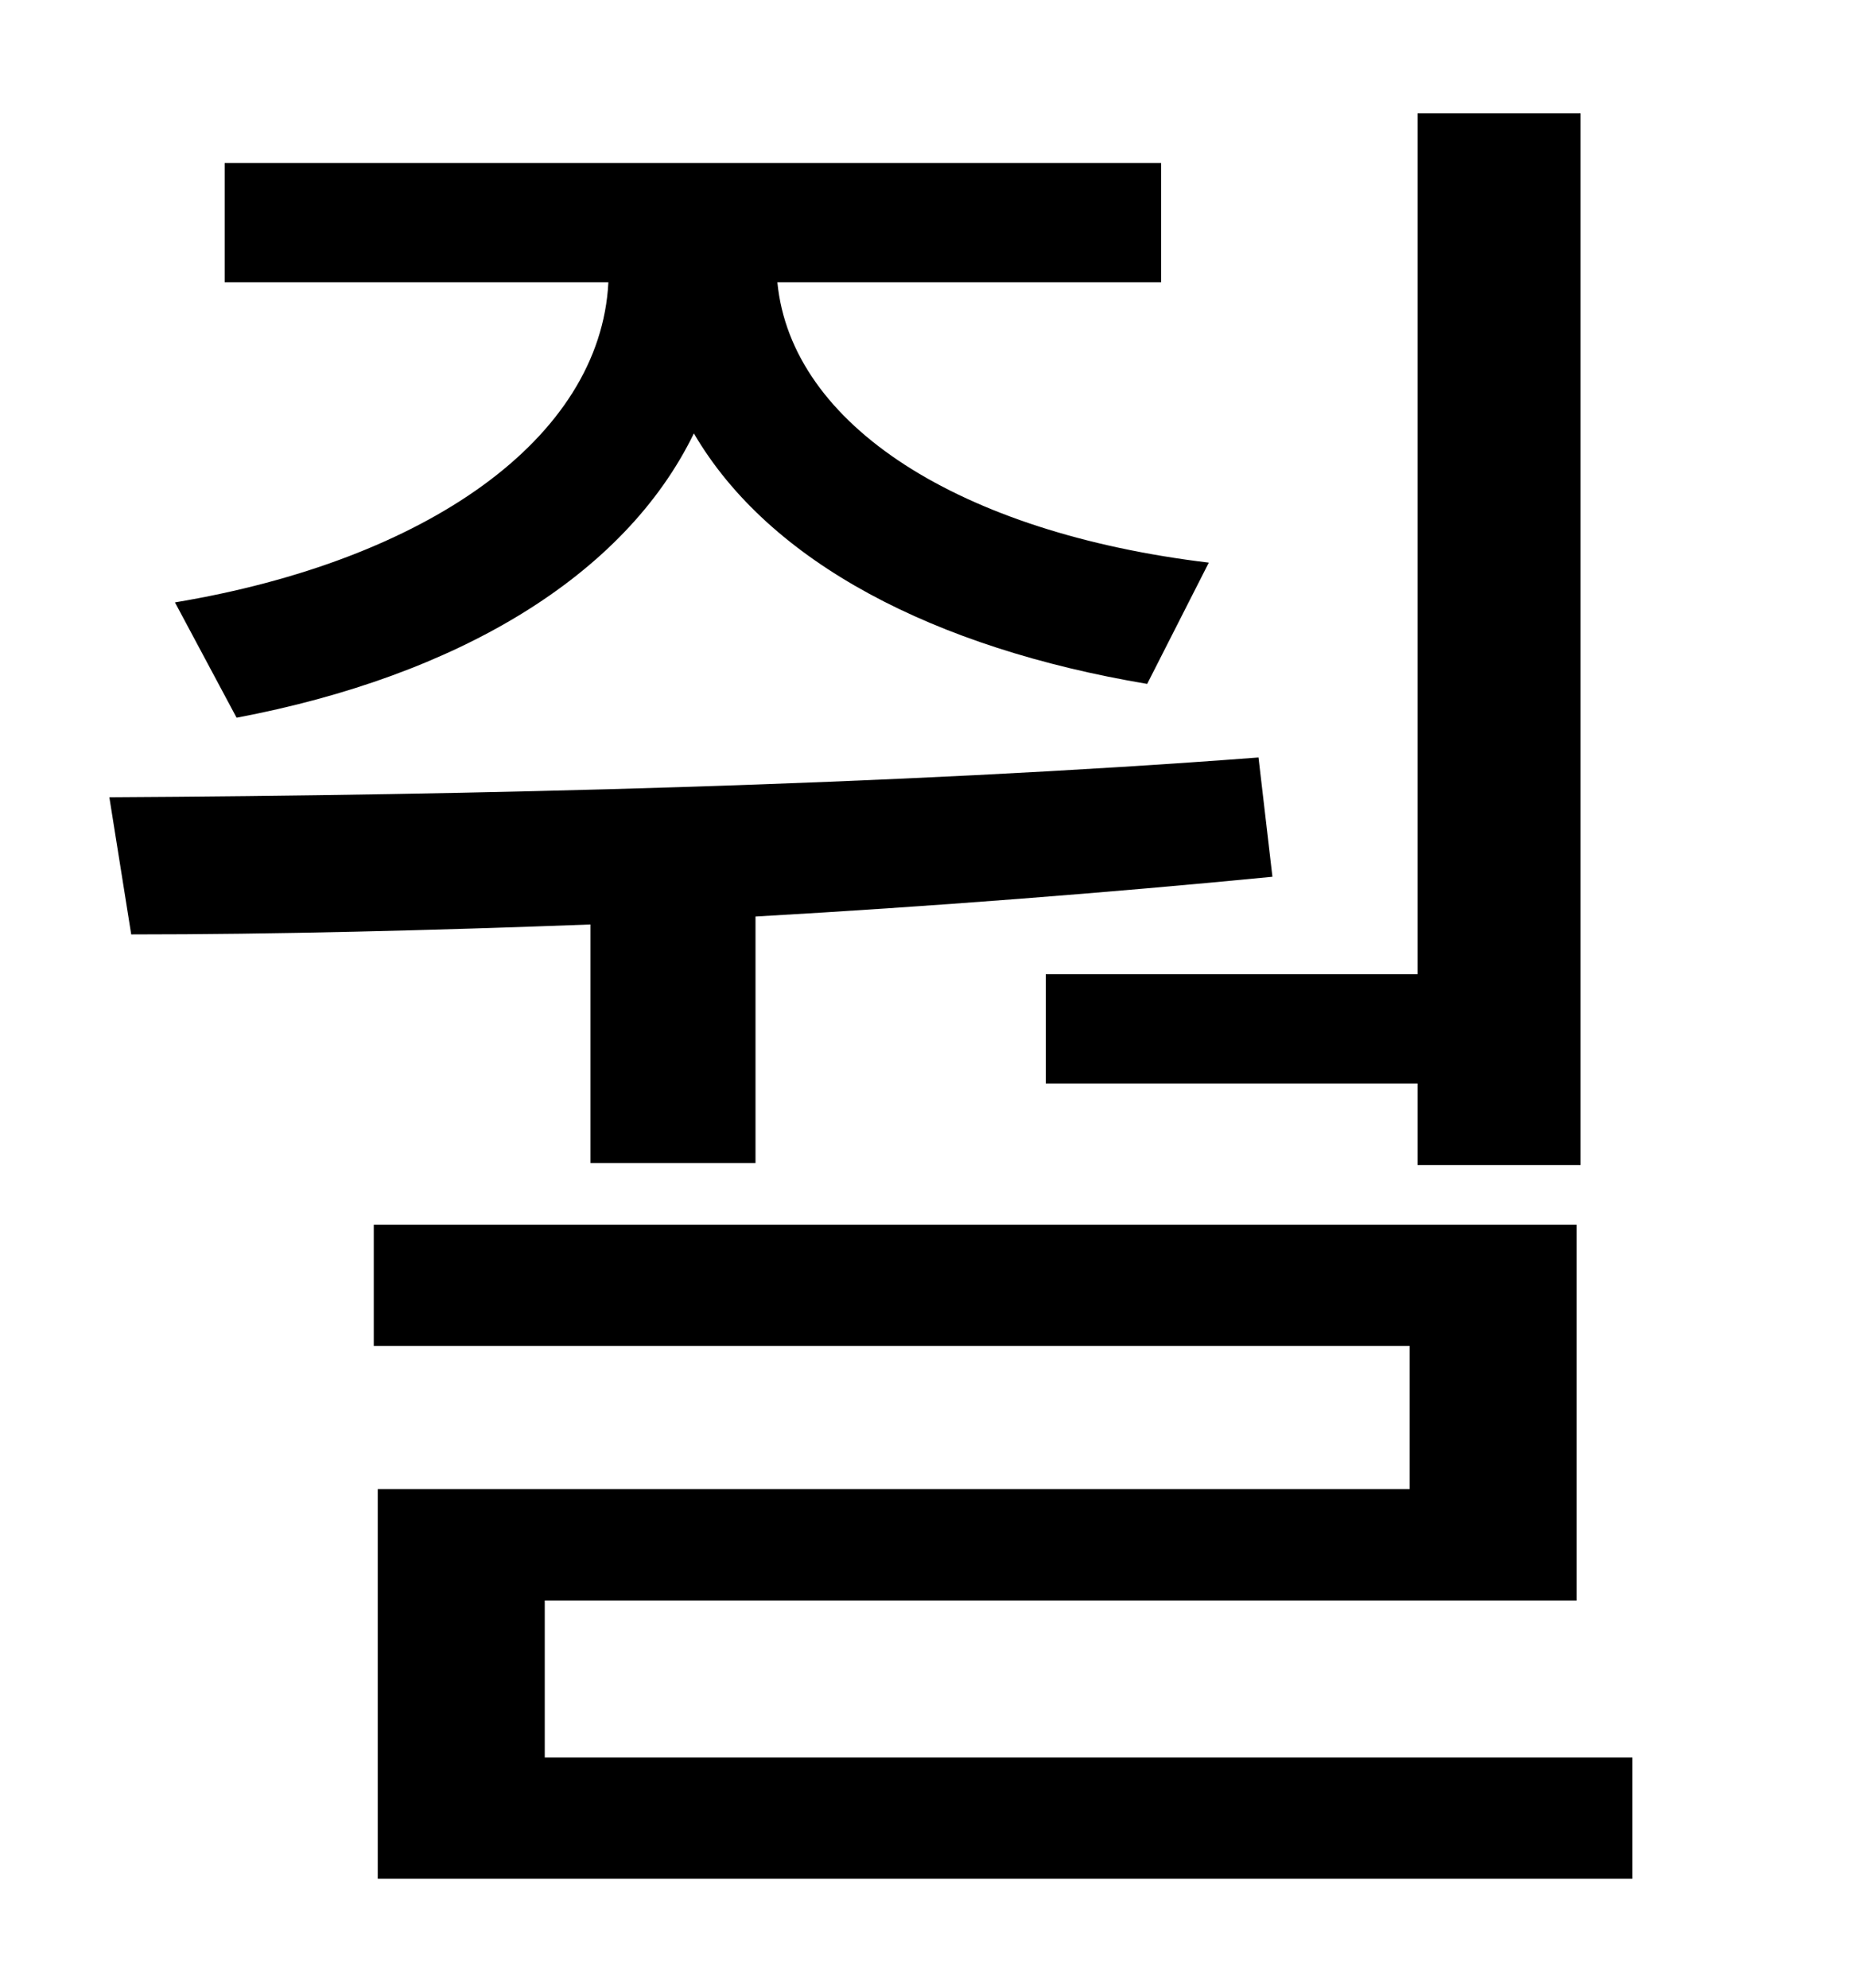 <?xml version="1.0" standalone="no"?>
<!DOCTYPE svg PUBLIC "-//W3C//DTD SVG 1.1//EN" "http://www.w3.org/Graphics/SVG/1.1/DTD/svg11.dtd" >
<svg xmlns="http://www.w3.org/2000/svg" xmlns:xlink="http://www.w3.org/1999/xlink" version="1.1" viewBox="-10 0 930 1000">
   <path fill="currentColor"
d="M516 490h187v-433h82v529h-82v-41h-187v-55zM109 361l-31 -58c126 -21 214 -82 218 -161h-193v-60h471v60h-193c7 72 92 126 217 141l-31 61c-107 -18 -190 -61 -228 -126c-35 72 -119 122 -230 143zM287 585v-120c-80 3 -159 5 -231 5l-11 -69c181 -1 394 -6 578 -20
l7 60c-82 8 -172 15 -260 20v124h-83zM264 884h547v61h-631v-196h519v-72h-521v-61h605v189h-519v79z" />
</svg>
